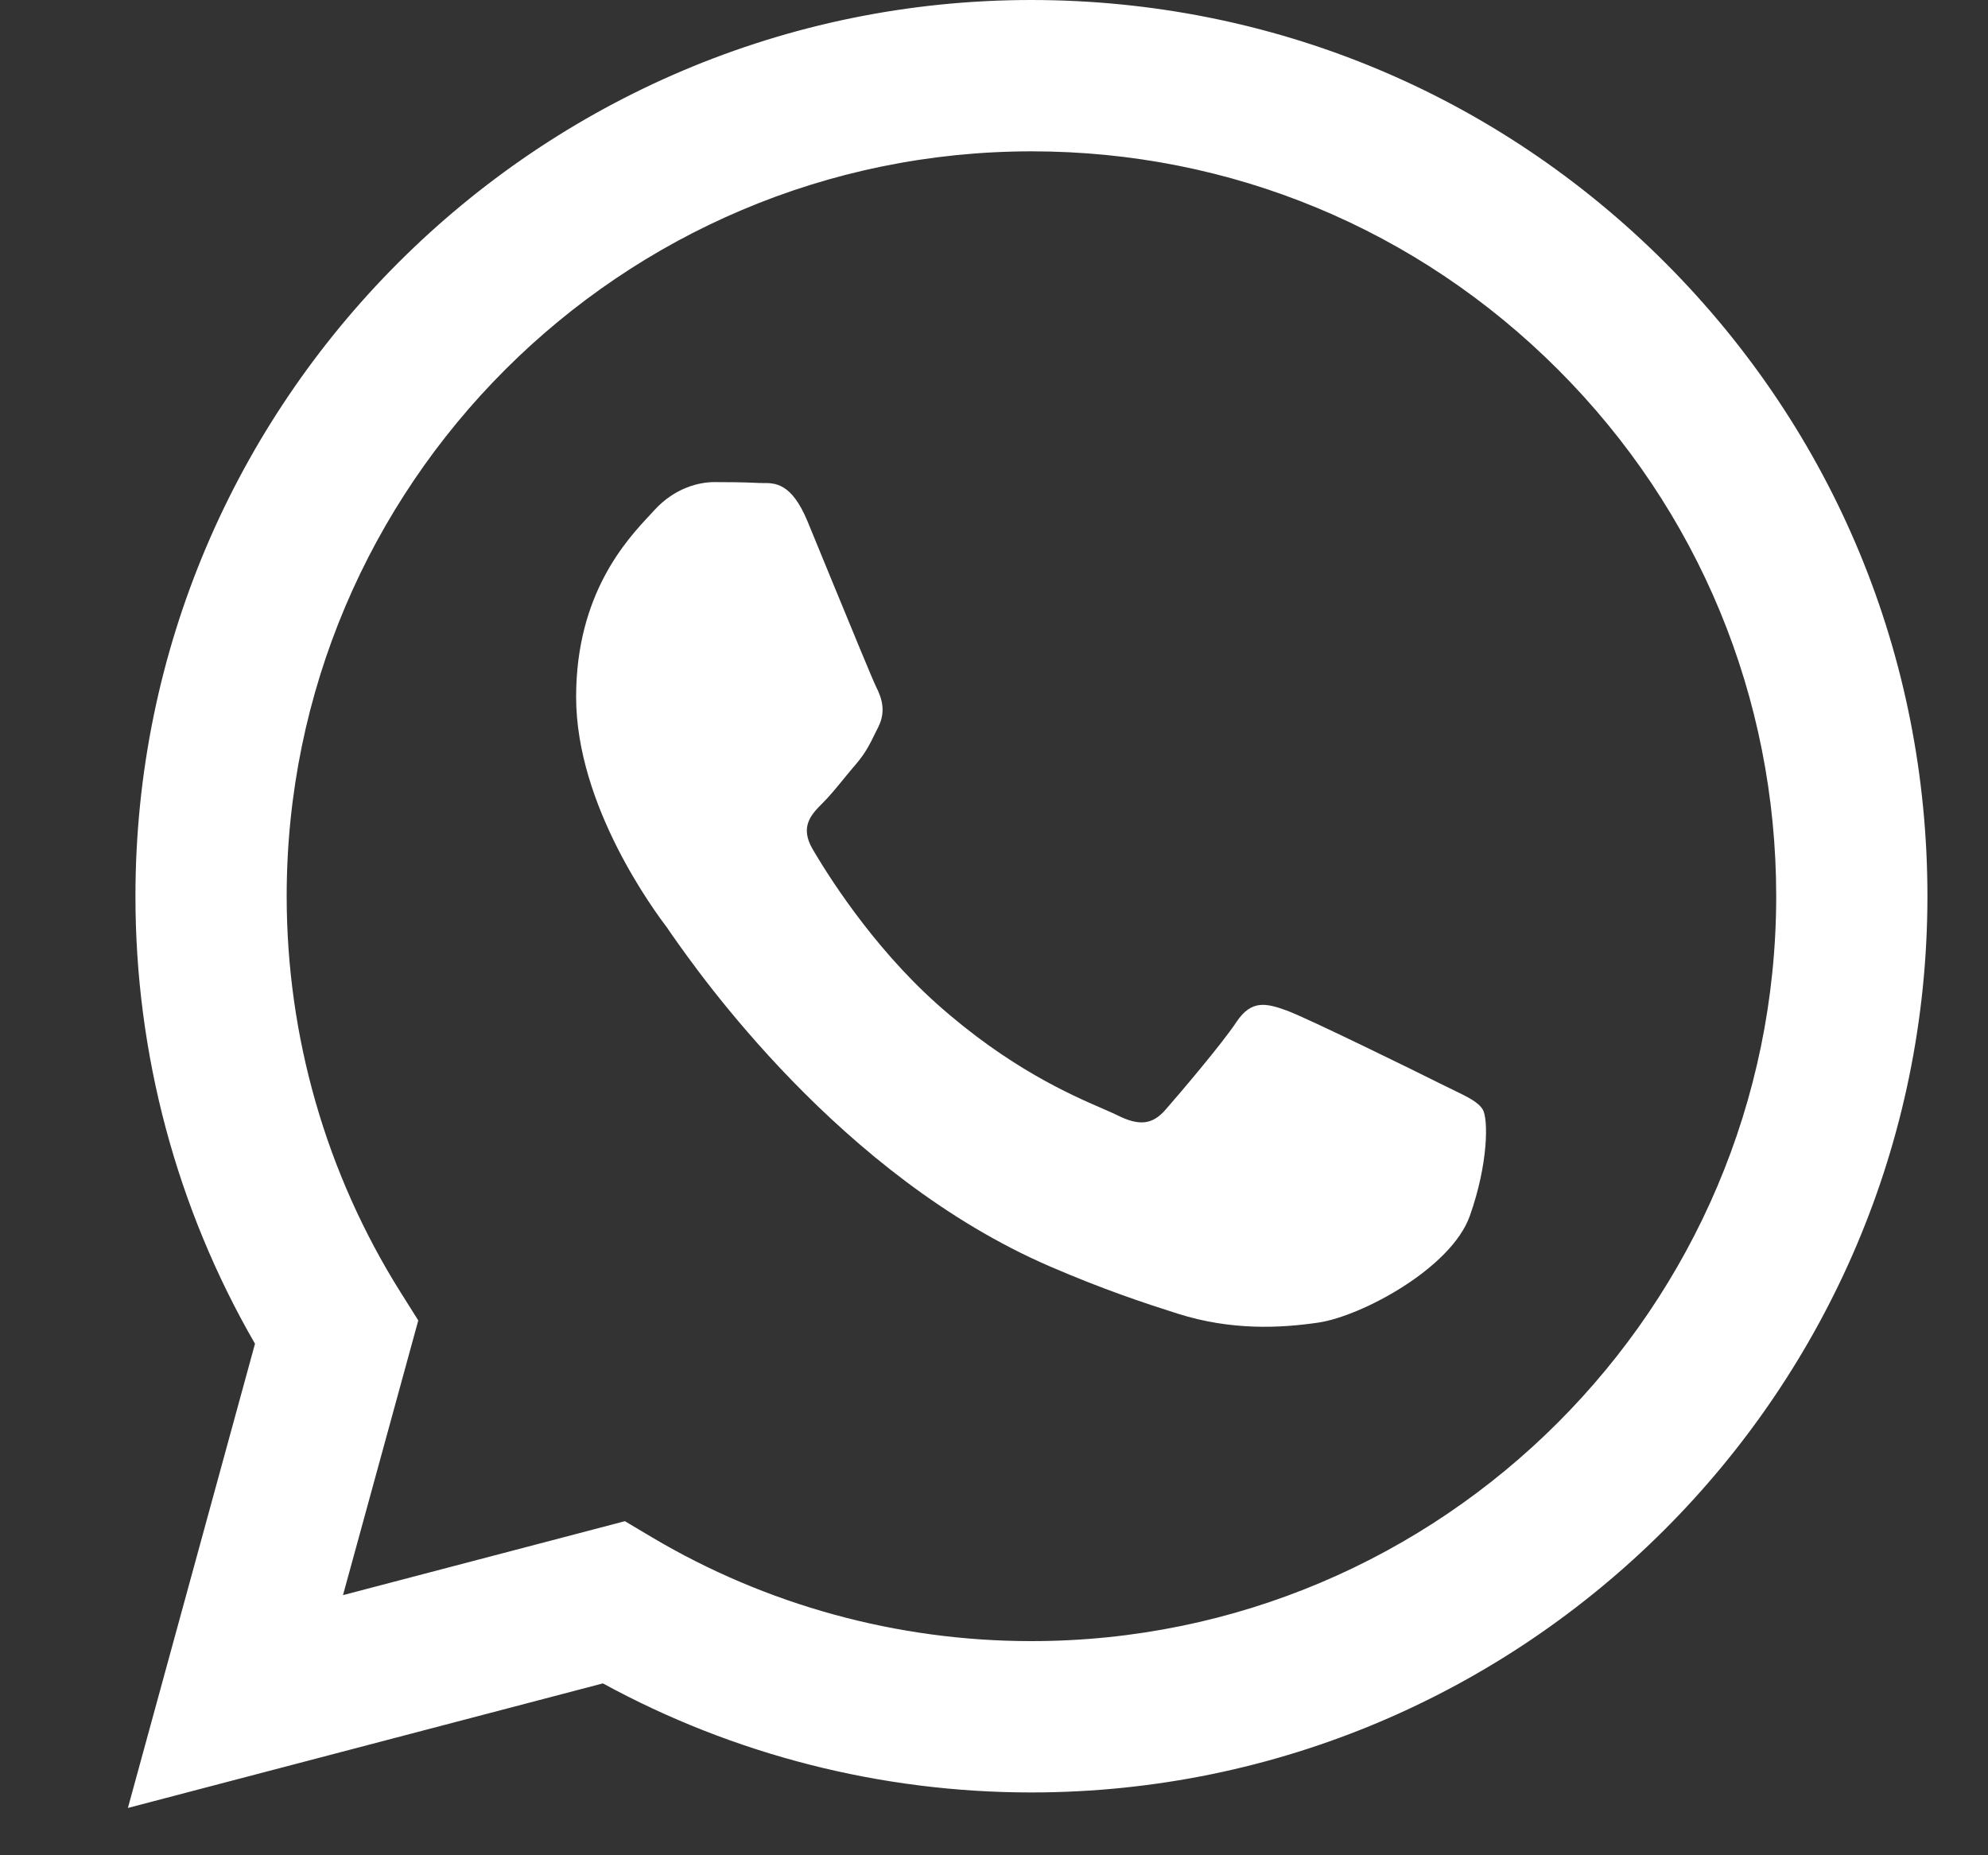 <svg width="15" height="14" viewBox="0 0 15 14" fill="none" xmlns="http://www.w3.org/2000/svg">
<rect x="0" y="0" width="15" height="14" fill="#333333" stroke="none"/>
<path fill-rule="evenodd" clip-rule="evenodd" d="M7.782 13.526H7.78C6.648 13.526 5.536 13.242 4.549 12.703L0.965 13.643L1.924 10.14C1.332 9.115 1.021 7.952 1.022 6.76C1.023 3.033 4.056 0 7.782 0C9.591 0.001 11.288 0.705 12.565 1.983C13.841 3.261 14.544 4.959 14.543 6.766C14.541 10.492 11.51 13.525 7.782 13.526ZM4.715 11.479L4.92 11.601C5.783 12.113 6.772 12.384 7.78 12.384H7.782C10.88 12.384 13.4 9.864 13.402 6.765C13.402 5.264 12.818 3.852 11.757 2.79C10.696 1.728 9.286 1.142 7.785 1.142C4.685 1.142 2.164 3.662 2.163 6.761C2.163 7.822 2.46 8.856 3.022 9.751L3.156 9.964L2.588 12.037L4.715 11.479ZM10.957 8.221C11.075 8.278 11.154 8.316 11.188 8.373C11.23 8.444 11.23 8.782 11.09 9.176C10.949 9.571 10.274 9.931 9.95 9.98C9.659 10.023 9.29 10.041 8.886 9.913C8.64 9.835 8.326 9.731 7.923 9.557C6.339 8.873 5.269 7.338 5.066 7.048C5.052 7.028 5.042 7.014 5.037 7.006L5.036 7.004C4.946 6.885 4.347 6.086 4.347 5.259C4.347 4.481 4.729 4.073 4.905 3.885C4.917 3.872 4.928 3.86 4.938 3.849C5.093 3.68 5.276 3.638 5.389 3.638C5.501 3.638 5.614 3.639 5.713 3.644C5.725 3.645 5.737 3.645 5.75 3.645C5.849 3.644 5.972 3.643 6.093 3.934C6.139 4.046 6.207 4.212 6.279 4.387C6.425 4.741 6.585 5.132 6.613 5.188C6.656 5.273 6.684 5.371 6.628 5.484C6.619 5.501 6.611 5.517 6.604 5.532C6.562 5.619 6.53 5.682 6.459 5.766C6.43 5.799 6.401 5.835 6.372 5.87C6.314 5.941 6.256 6.012 6.205 6.062C6.121 6.146 6.033 6.238 6.131 6.407C6.23 6.576 6.569 7.129 7.071 7.577C7.611 8.058 8.08 8.262 8.318 8.365C8.364 8.385 8.402 8.402 8.429 8.415C8.598 8.5 8.697 8.486 8.795 8.373C8.894 8.26 9.218 7.88 9.33 7.711C9.443 7.542 9.555 7.57 9.71 7.626C9.865 7.683 10.696 8.091 10.865 8.176C10.898 8.192 10.928 8.207 10.957 8.221Z" fill="white"/>
</svg>

